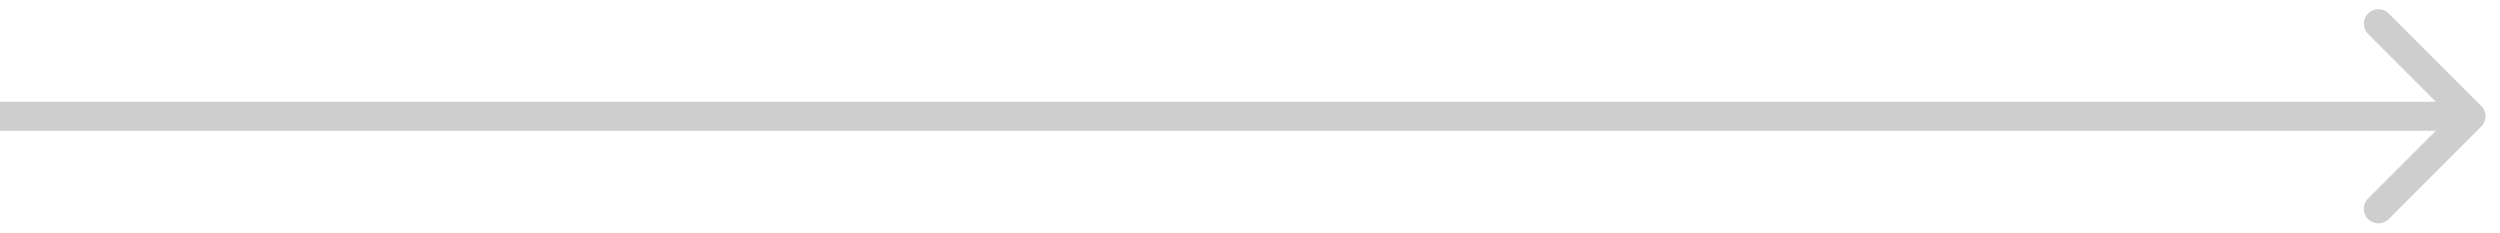 <svg width="86" height="8" fill="none" xmlns="http://www.w3.org/2000/svg"><path d="M85.354 4.354a.5.5 0 000-.708L82.172.464a.5.5 0 10-.707.708L84.293 4l-2.829 2.828a.5.5 0 10.708.708l3.182-3.182zM0 4.5h85v-1H0v1z" fill="#CECECE"/></svg>